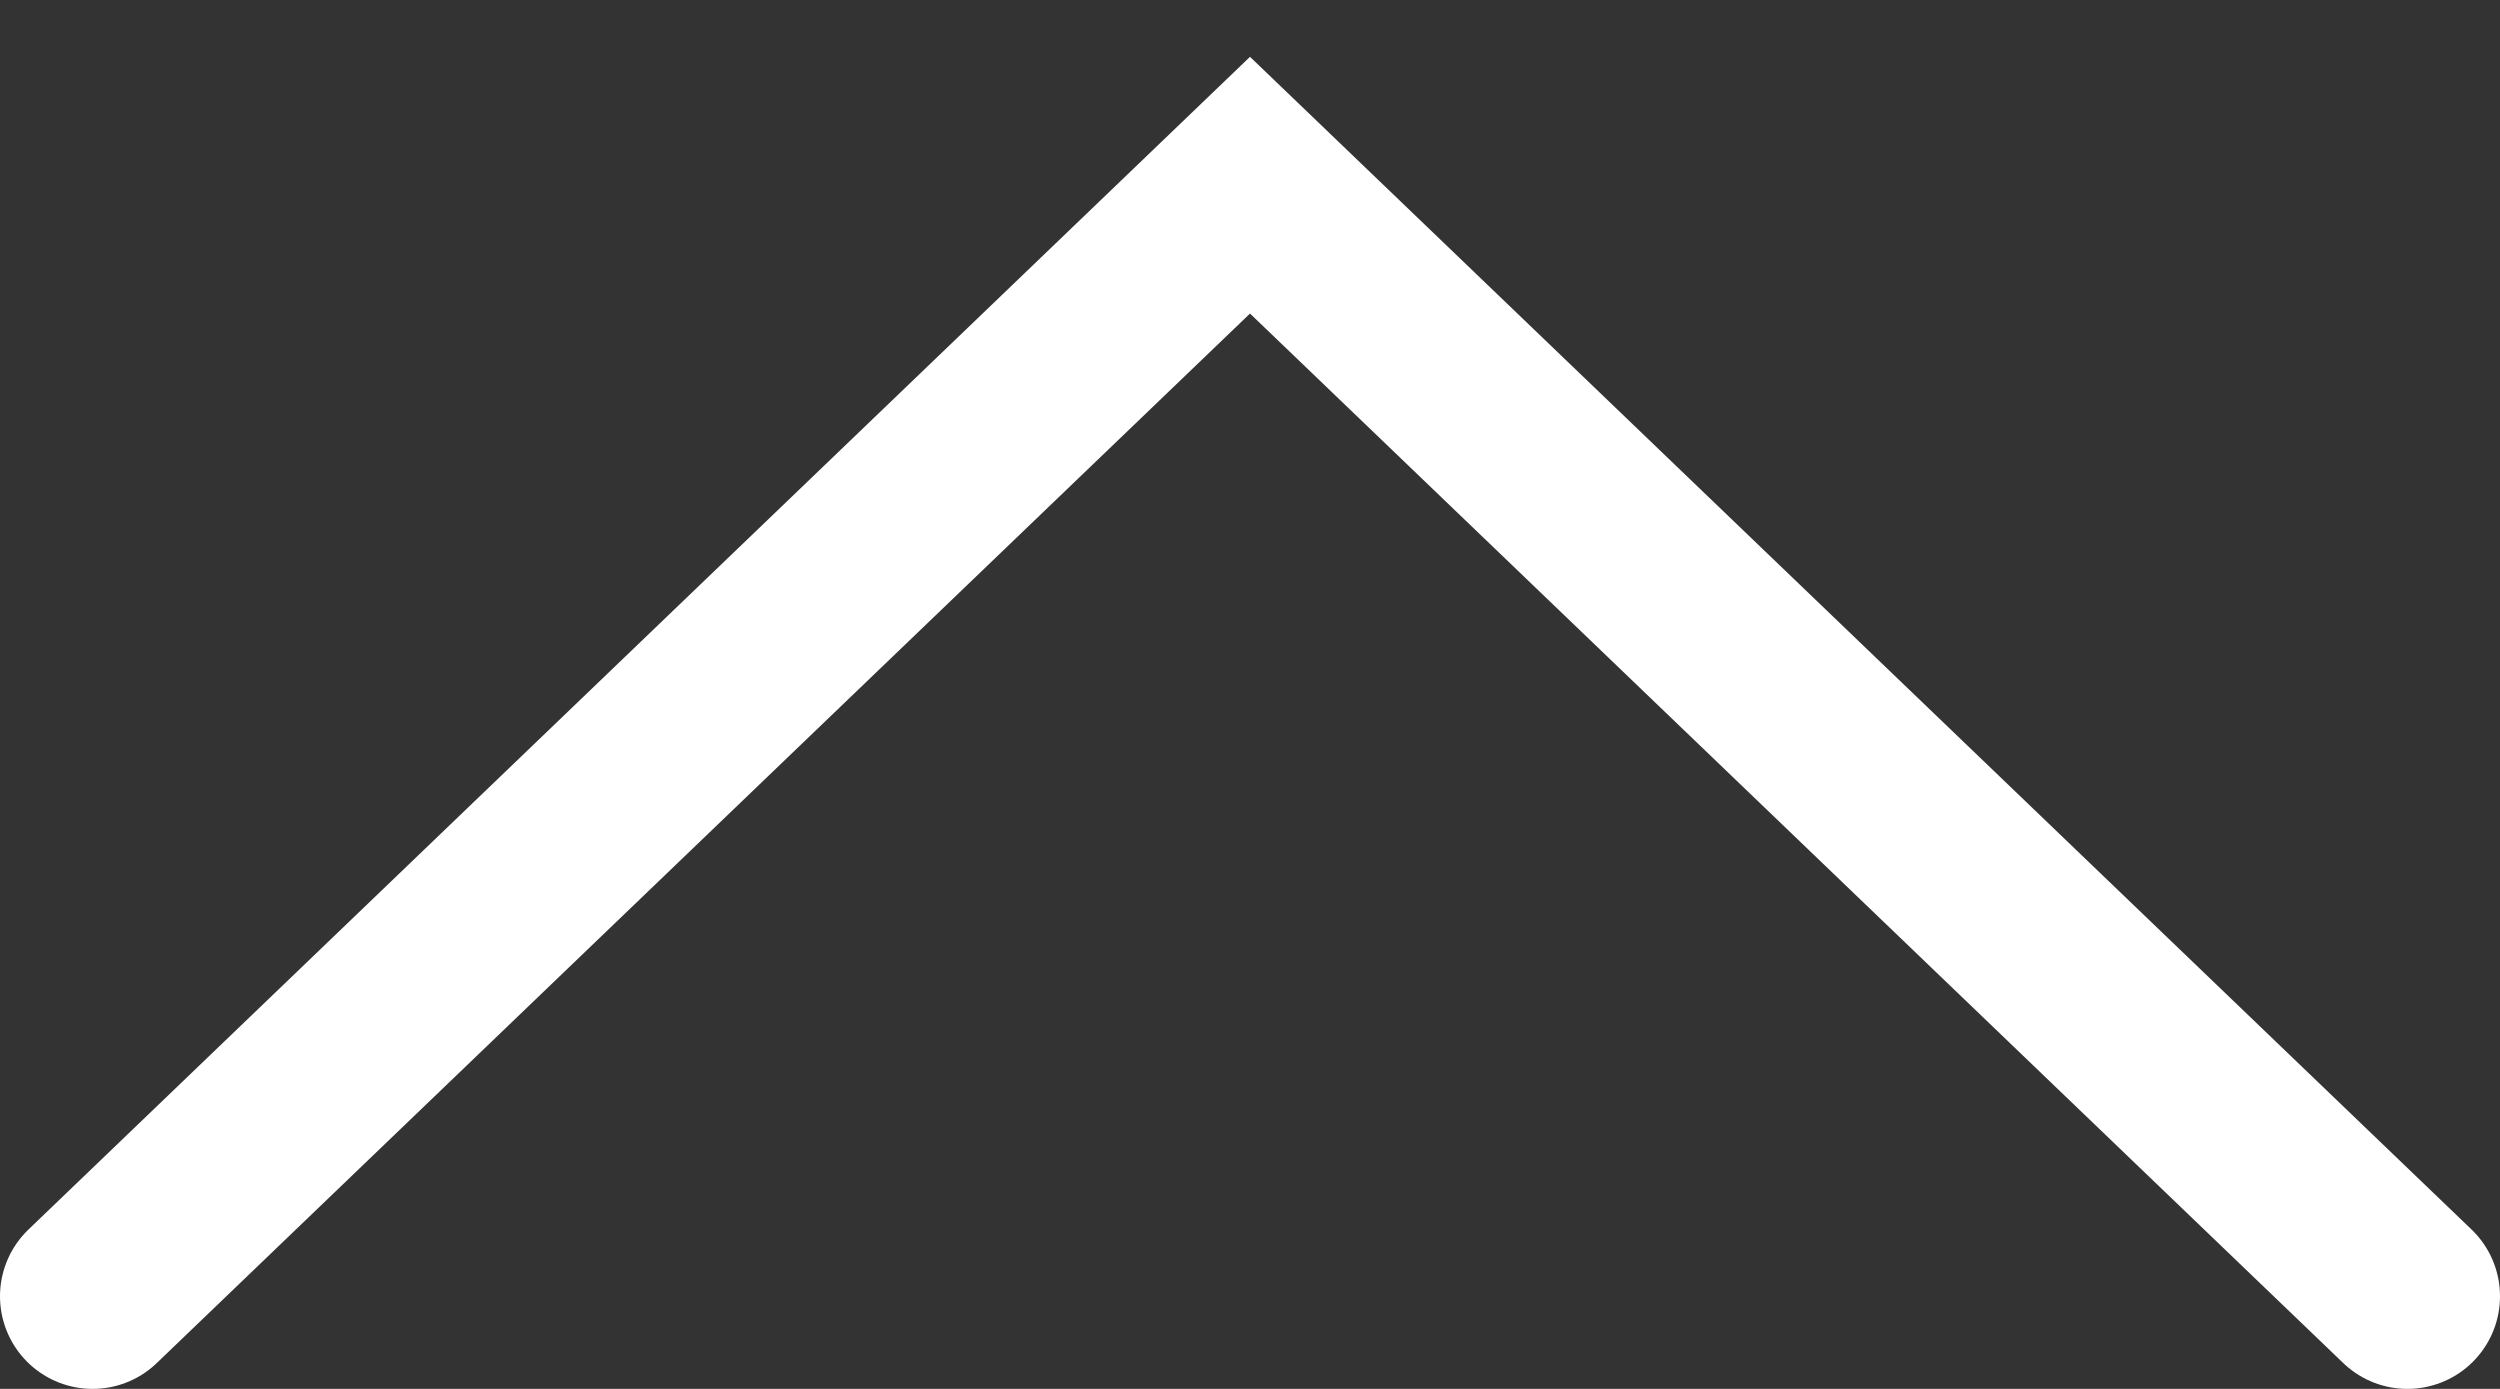 <svg width="27" height="15" viewBox="0 0 27 15" fill="none" xmlns="http://www.w3.org/2000/svg">
<rect x="0" y="0" width="27" height="15" fill="#333333" stroke="none"/>
<path d="M26 14L13.5 2L1 14" stroke="white" stroke-width="2" stroke-linecap="round"/>
</svg>
